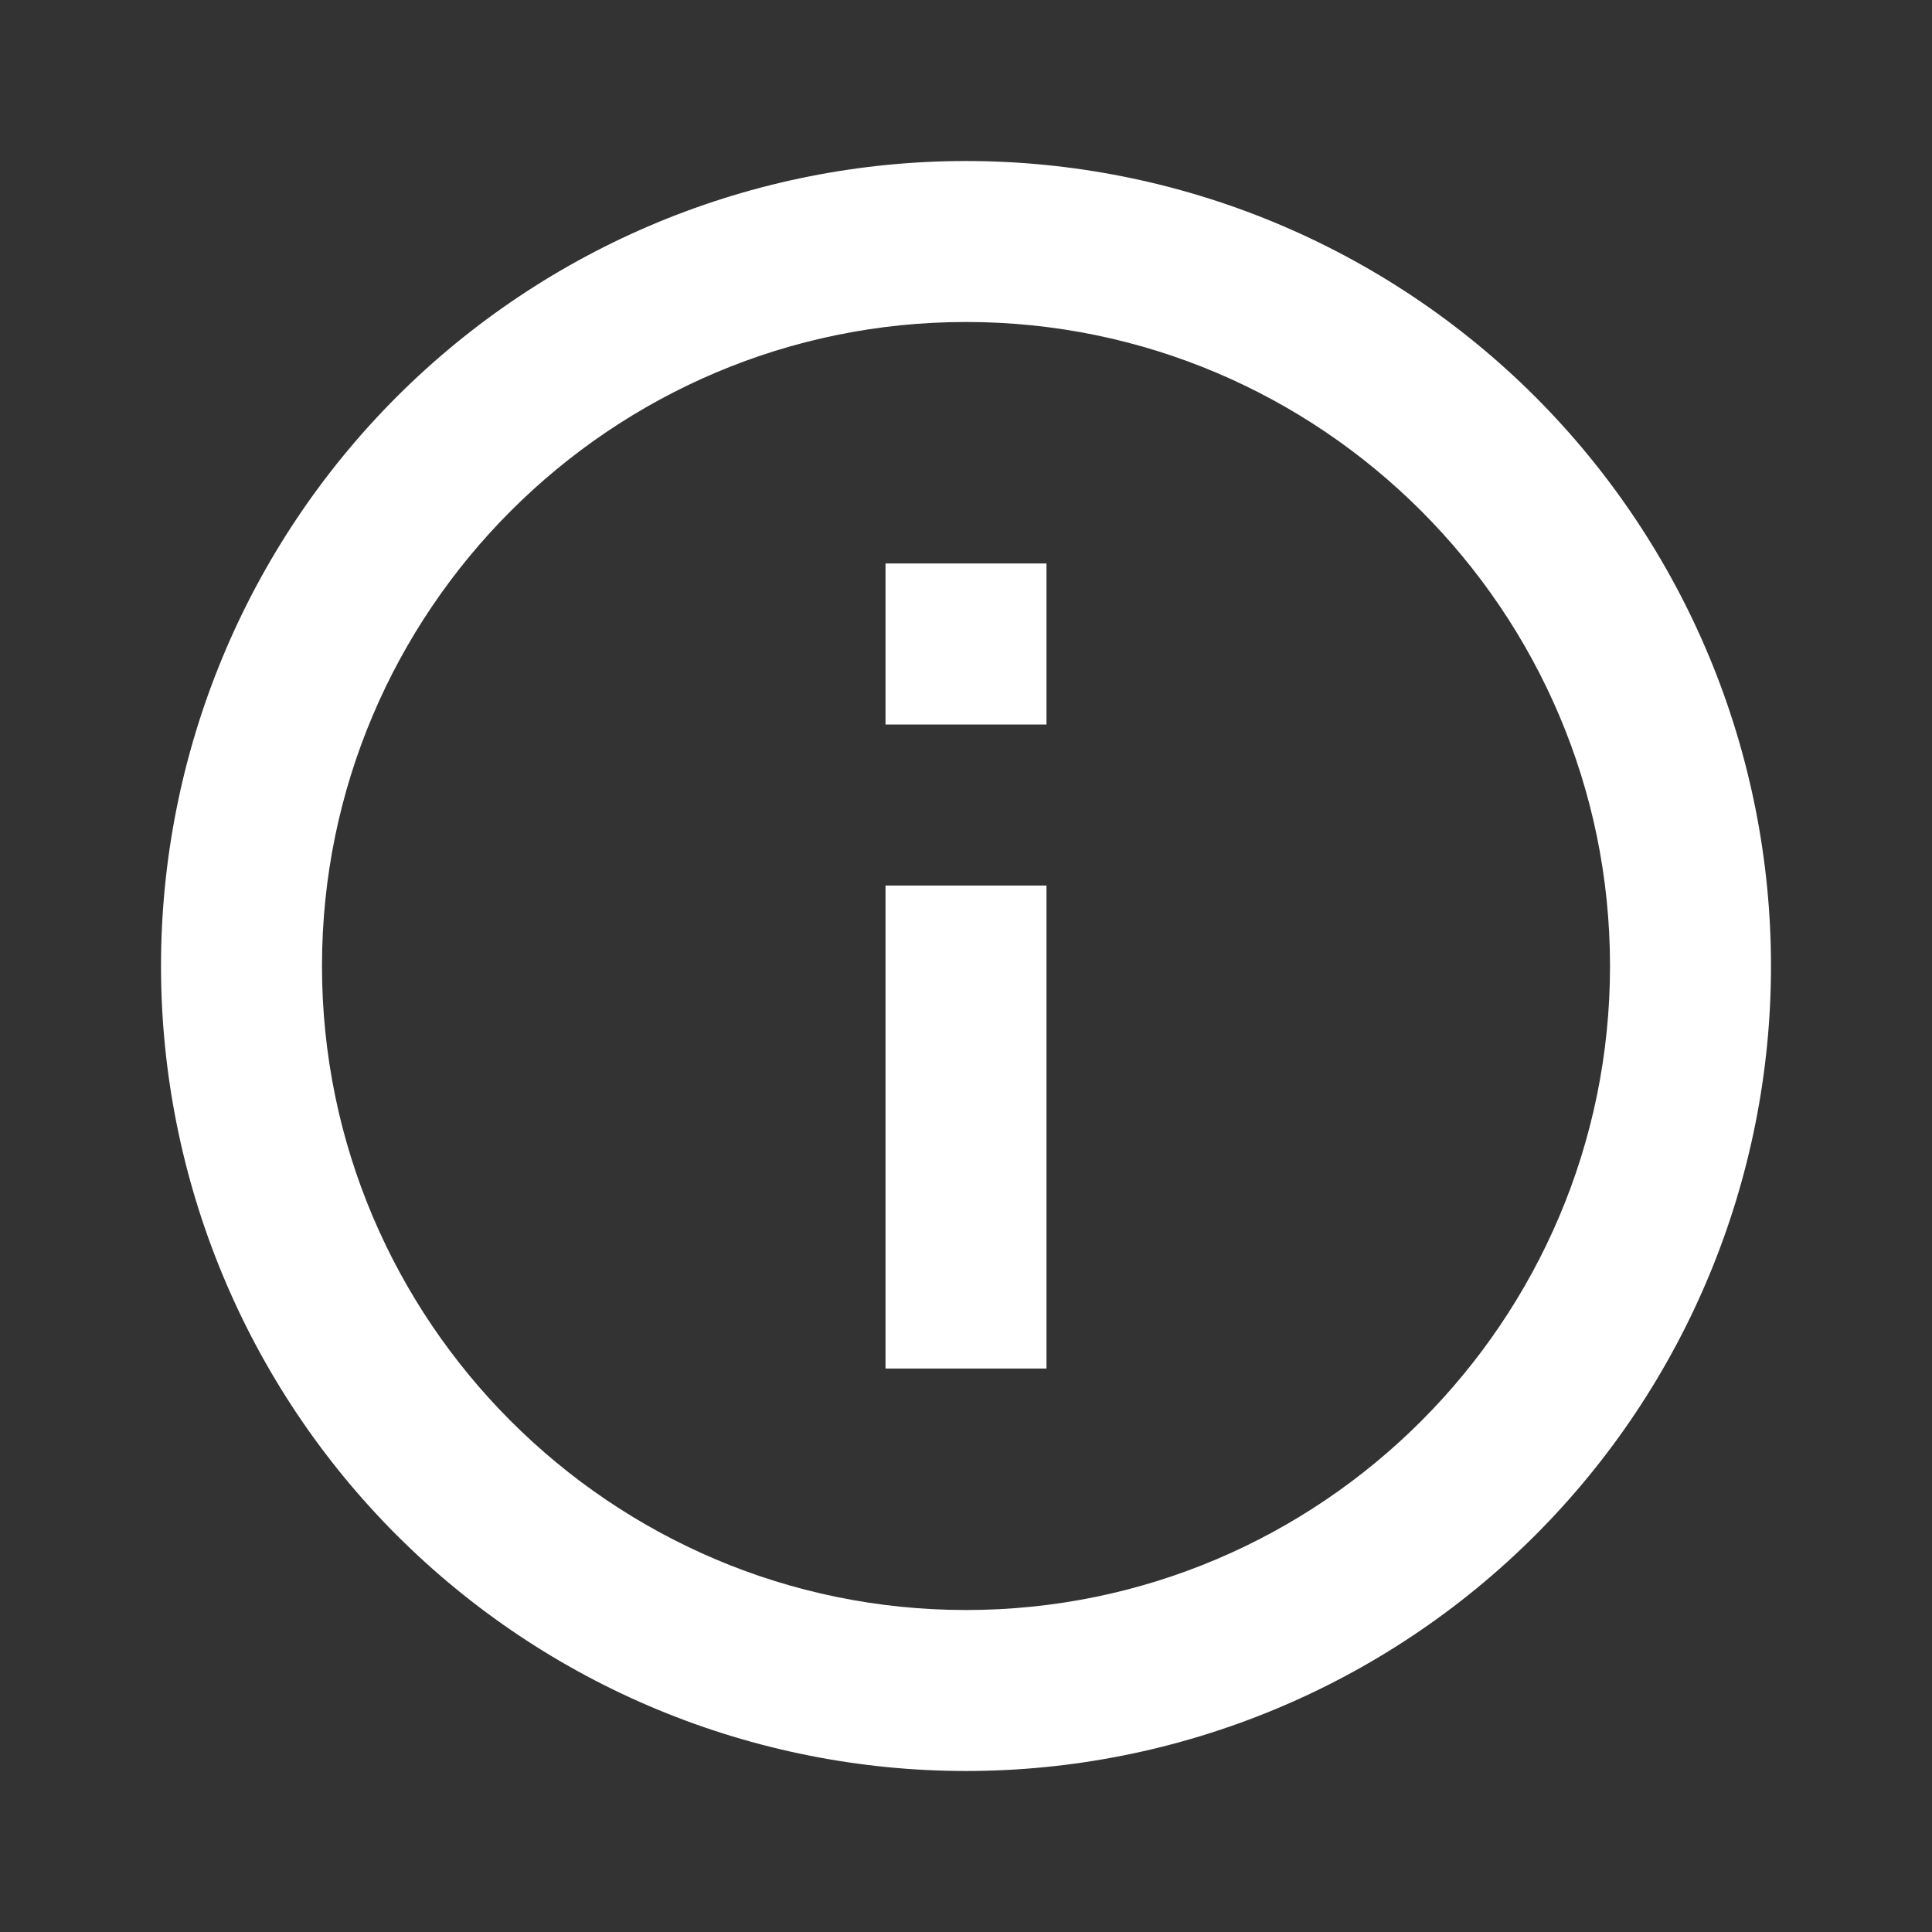 <svg width="44" height="44" viewBox="0 0 44 44" fill="white" xmlns="http://www.w3.org/2000/svg">
<rect x="0" y="0" width="44" height="44" fill="#333333" stroke="none"/>
<path d="M20.167 16.5H23.833V12.833H20.167M22 36.667C13.915 36.667 7.333 30.085 7.333 22C7.333 13.915 13.915 7.333 22 7.333C30.085 7.333 36.667 13.915 36.667 22C36.667 30.085 30.085 36.667 22 36.667ZM22 3.667C19.592 3.667 17.208 4.141 14.984 5.062C12.76 5.984 10.739 7.334 9.036 9.036C5.598 12.475 3.667 17.138 3.667 22C3.667 26.862 5.598 31.526 9.036 34.964C10.739 36.666 12.76 38.017 14.984 38.938C17.208 39.859 19.592 40.333 22 40.333C26.862 40.333 31.525 38.402 34.964 34.964C38.402 31.526 40.333 26.862 40.333 22C40.333 19.592 39.859 17.208 38.938 14.984C38.016 12.76 36.666 10.739 34.964 9.036C33.261 7.334 31.24 5.984 29.016 5.062C26.791 4.141 24.407 3.667 22 3.667M20.167 31.167H23.833V20.167H20.167V31.167Z" fill="white"/>
</svg>
